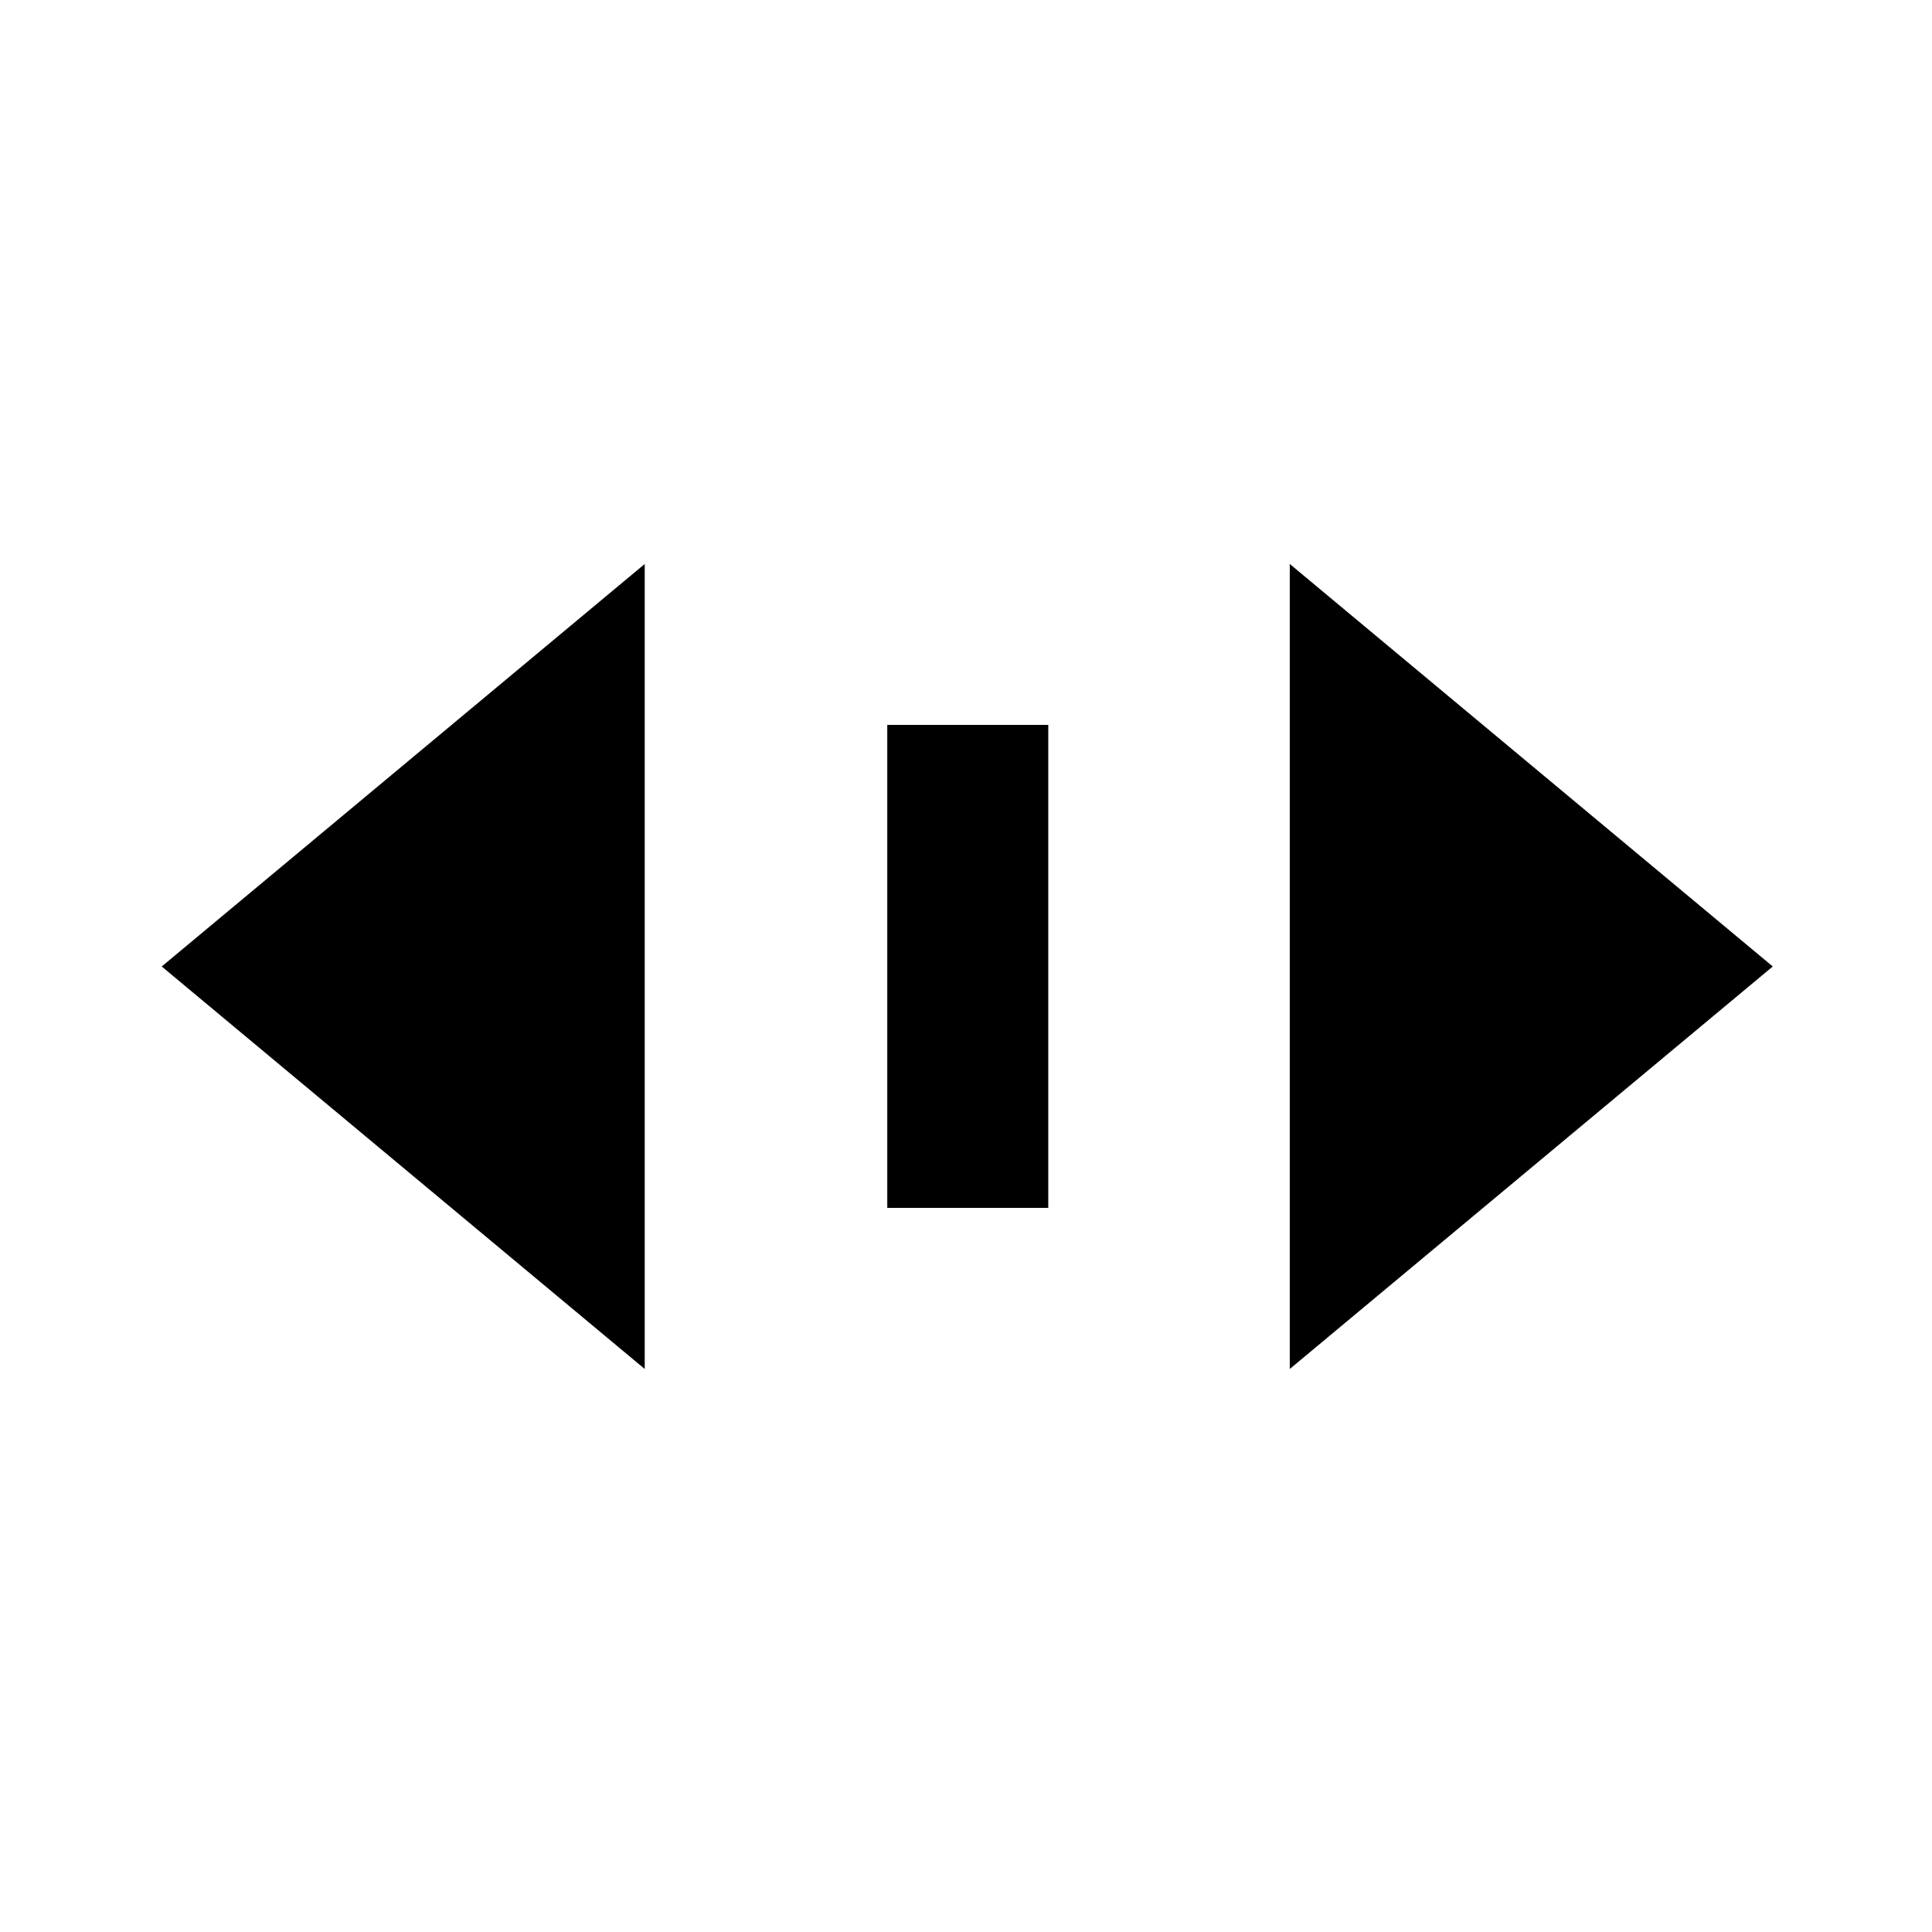<?xml version="1.0" encoding="UTF-8" standalone="no"?>
<svg
   width="100%"
   height="100%"
   viewBox="0 0 24 24"
   version="1.1"
   xml:space="preserve"
   style="fill-rule:evenodd;clip-rule:evenodd;stroke-linejoin:round;stroke-miterlimit:2;"
   id="svg6"
   xmlns="http://www.w3.org/2000/svg"
   xmlns:svg="http://www.w3.org/2000/svg">
    <path
   d="M 8.009,7.006 2.009,12.006 8.009,17.006 Z"
   style="fill:#000000;fill-rule:nonzero;stroke-width:0.053;fill-opacity:1"
   id="path1" /><path
   d="m 16.022,7.006 6,5 -6,5 z"
   style="fill:#000000;fill-rule:nonzero;stroke-width:0.053;fill-opacity:1"
   id="path2" /><rect
   x="-15.005"
   y="11.022"
   width="6"
   height="2"
   id="rect2"
   transform="rotate(-90)"
   style="stroke-width:0.417;fill:#000000;fill-opacity:1" />
    <defs
   id="defs6">
        <linearGradient
   id="_Linear1"
   x1="0"
   y1="0"
   x2="1"
   y2="0"
   gradientUnits="userSpaceOnUse"
   gradientTransform="matrix(0,4.551,-5.461,0,-5145.849,44423.017)"><stop
     offset="0"
     style="stop-color:black;stop-opacity:1"
     id="stop3" /><stop
     offset="1"
     style="stop-color:black;stop-opacity:1"
     id="stop4" /></linearGradient>
        <linearGradient
   id="_Linear2"
   x1="0"
   y1="0"
   x2="1"
   y2="0"
   gradientUnits="userSpaceOnUse"
   gradientTransform="matrix(0,4.551,5.461,0,5169.88,44423.017)"><stop
     offset="0"
     style="stop-color:black;stop-opacity:1"
     id="stop5" /><stop
     offset="1"
     style="stop-color:black;stop-opacity:1"
     id="stop6" /></linearGradient>
    
        
    
            
            
            
            
        
                
            
                
            
                
            </defs>
</svg>
